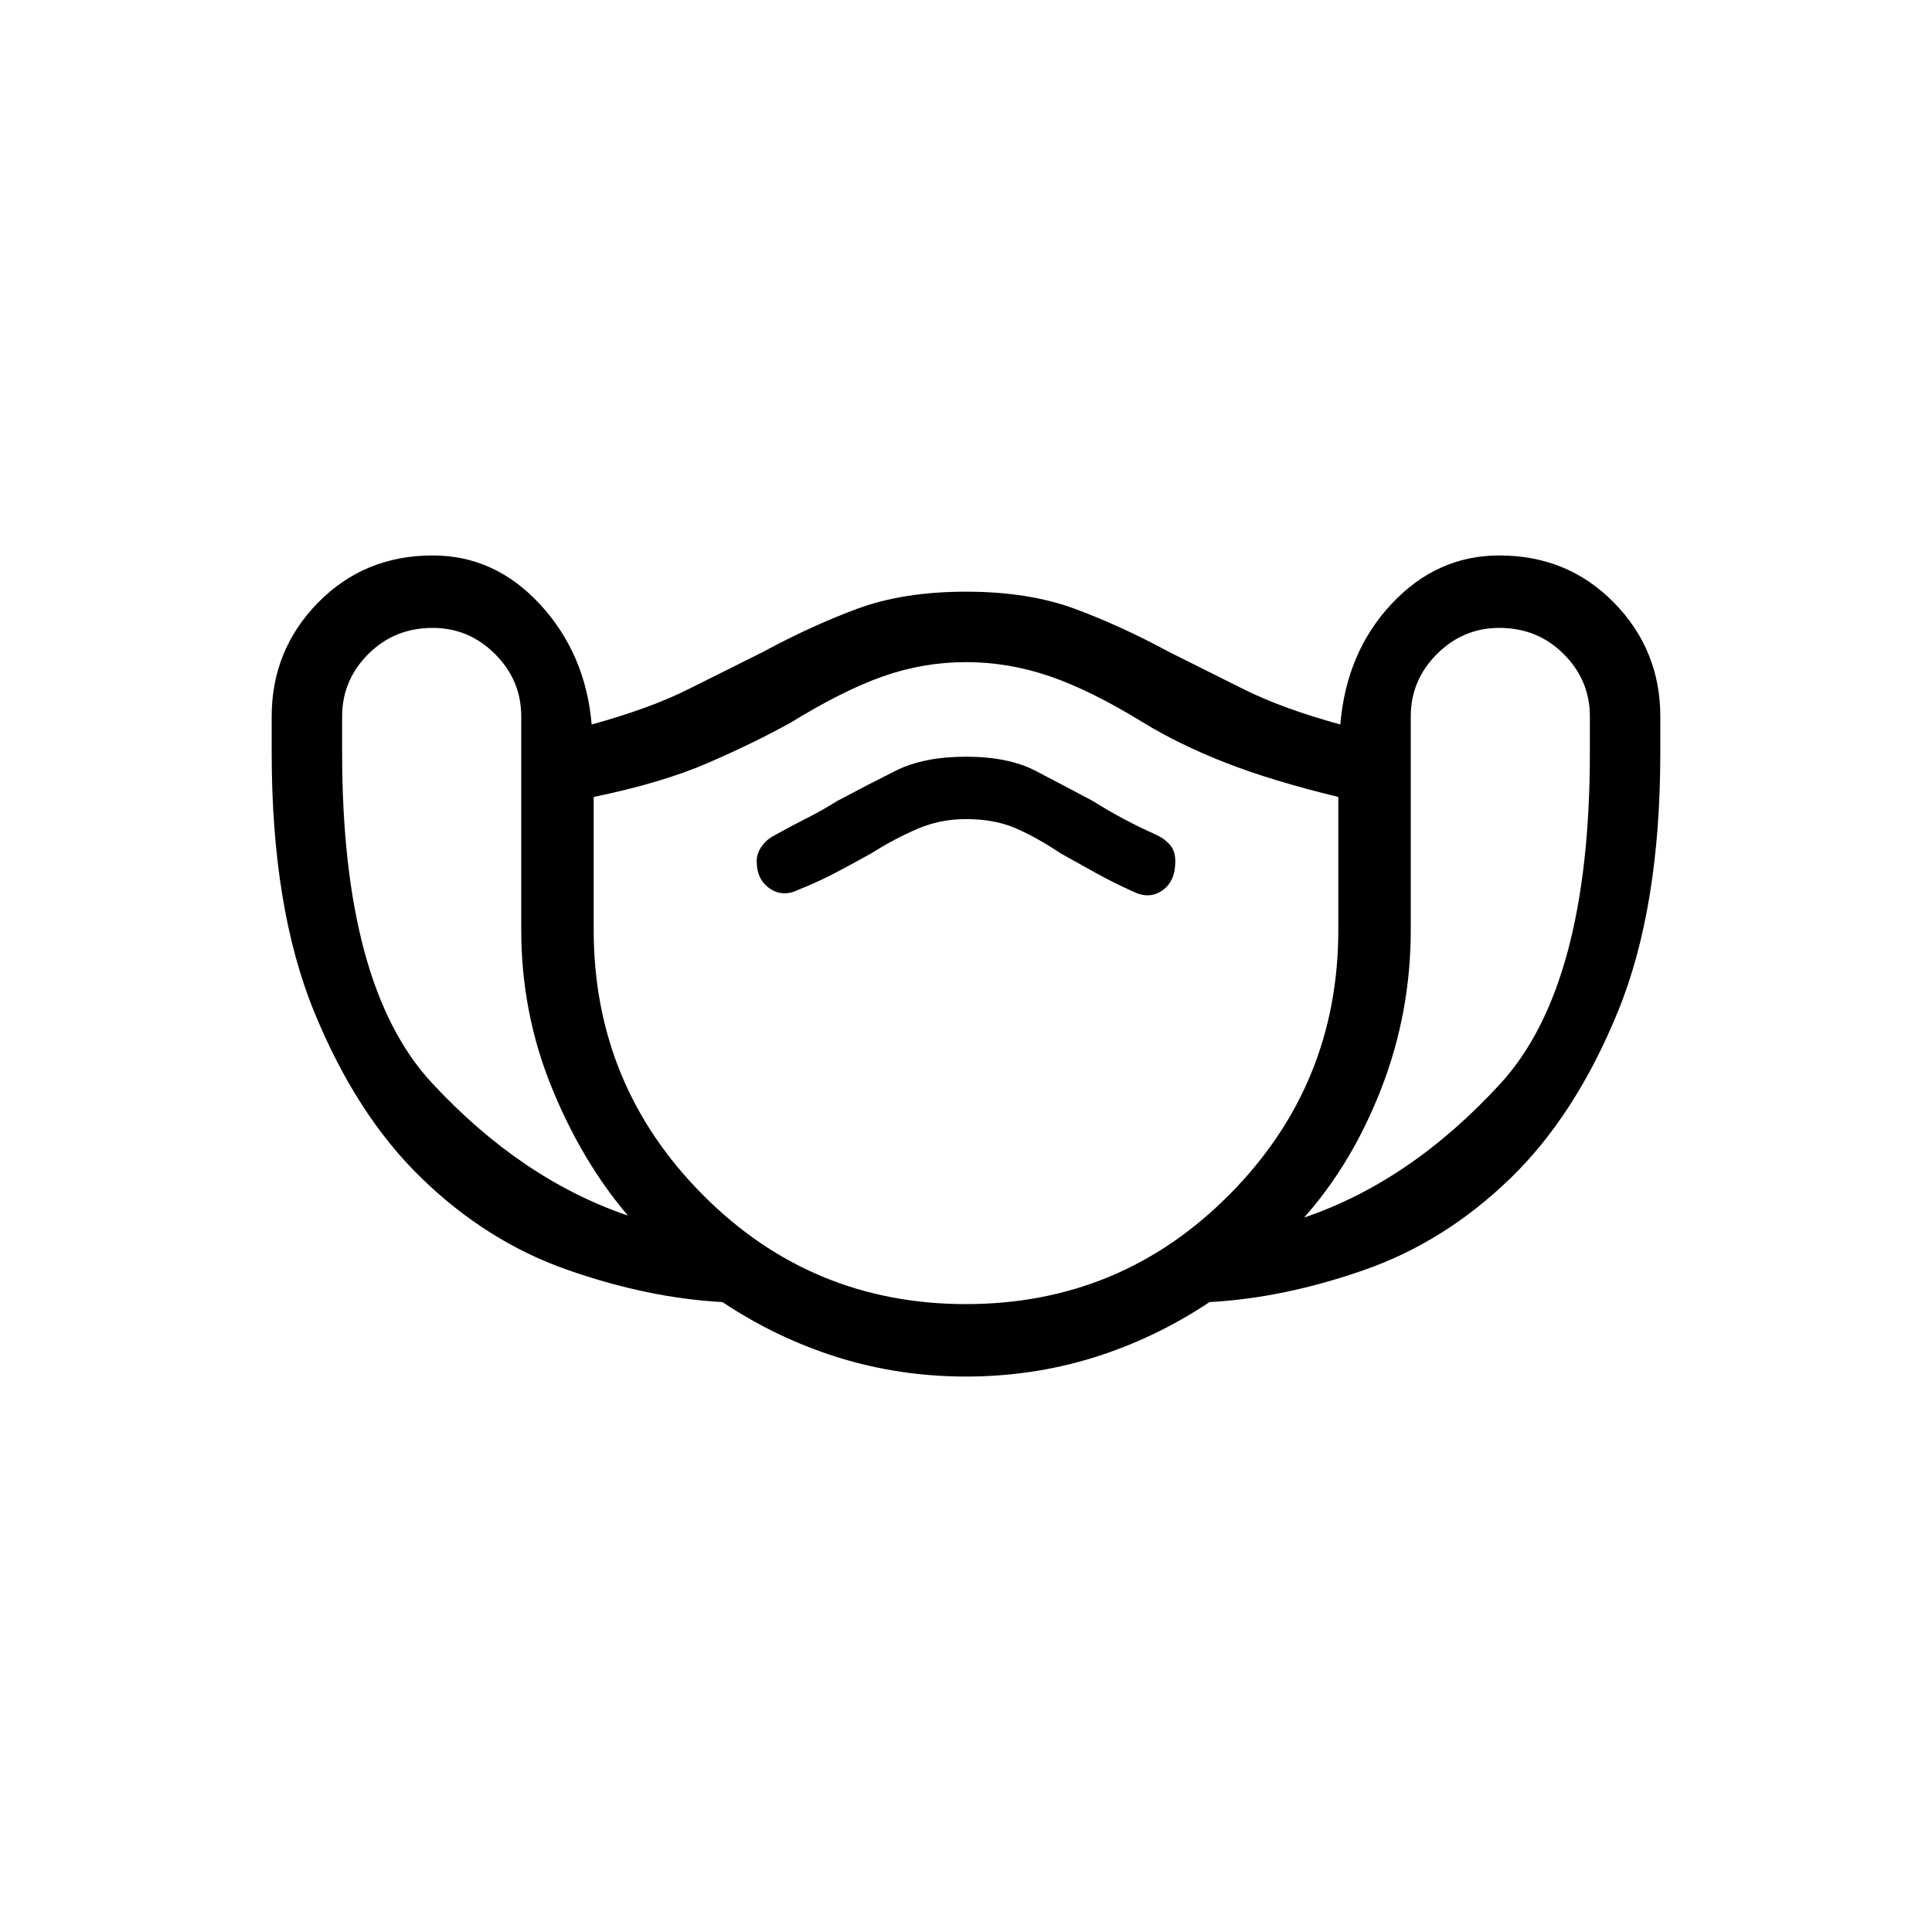 <svg xmlns="http://www.w3.org/2000/svg" height="24" width="24"><path d="M12 17.1q-.825 0-1.587-.237-.763-.238-1.438-.688-.925-.05-1.925-.4-1-.35-1.812-1.138-.813-.787-1.338-2.075-.525-1.287-.525-3.212V8.9q0-.825.575-1.413.575-.587 1.425-.587.775 0 1.338.612.562.613.637 1.488.725-.2 1.2-.438l.925-.462q.6-.325 1.175-.538.575-.212 1.35-.212.775 0 1.35.212.575.213 1.175.538l.925.462q.475.238 1.2.438.075-.9.638-1.5.562-.6 1.337-.6.85 0 1.425.587.575.588.575 1.413v.45q0 1.925-.525 3.212-.525 1.288-1.337 2.075-.813.788-1.813 1.138-1 .35-1.925.4-.675.45-1.437.688-.763.237-1.588.237Zm-4.2-2q-.575-.675-.95-1.6t-.375-1.95V8.9q0-.45-.325-.775T5.375 7.8q-.475 0-.8.325-.325.325-.325.775v.45q0 2.9 1.113 4.1 1.112 1.2 2.437 1.65Zm4.2 1.1q1.925 0 3.275-1.363 1.35-1.362 1.35-3.287V9.9q-.825-.2-1.4-.425-.575-.225-1.025-.5-.65-.4-1.162-.575-.513-.175-1.038-.175t-1.025.175q-.5.175-1.15.575-.45.25-1.025.5T7.375 9.9v1.65q0 1.925 1.35 3.287Q10.075 16.2 12 16.2Zm4.2-1.075q1.325-.45 2.438-1.663Q19.75 12.25 19.75 9.35V8.9q0-.45-.325-.775t-.8-.325q-.45 0-.775.325t-.325.775v2.65q0 1.025-.362 1.962-.363.938-.963 1.613ZM9.925 11.05q.25-.1.463-.213.212-.112.437-.237.275-.175.563-.3.287-.125.612-.125.35 0 .613.112.262.113.562.313l.425.237q.2.113.475.238.2.1.363-.013.162-.112.162-.362 0-.125-.062-.2-.063-.075-.163-.125-.225-.1-.412-.2-.188-.1-.388-.225-.375-.2-.712-.375Q12.525 9.4 12 9.4q-.525 0-.875.175t-.725.375q-.2.125-.375.212-.175.088-.4.213-.1.05-.162.137-.063.088-.063.188 0 .225.162.337.163.113.363.013ZM12 12.2Z"/></svg>